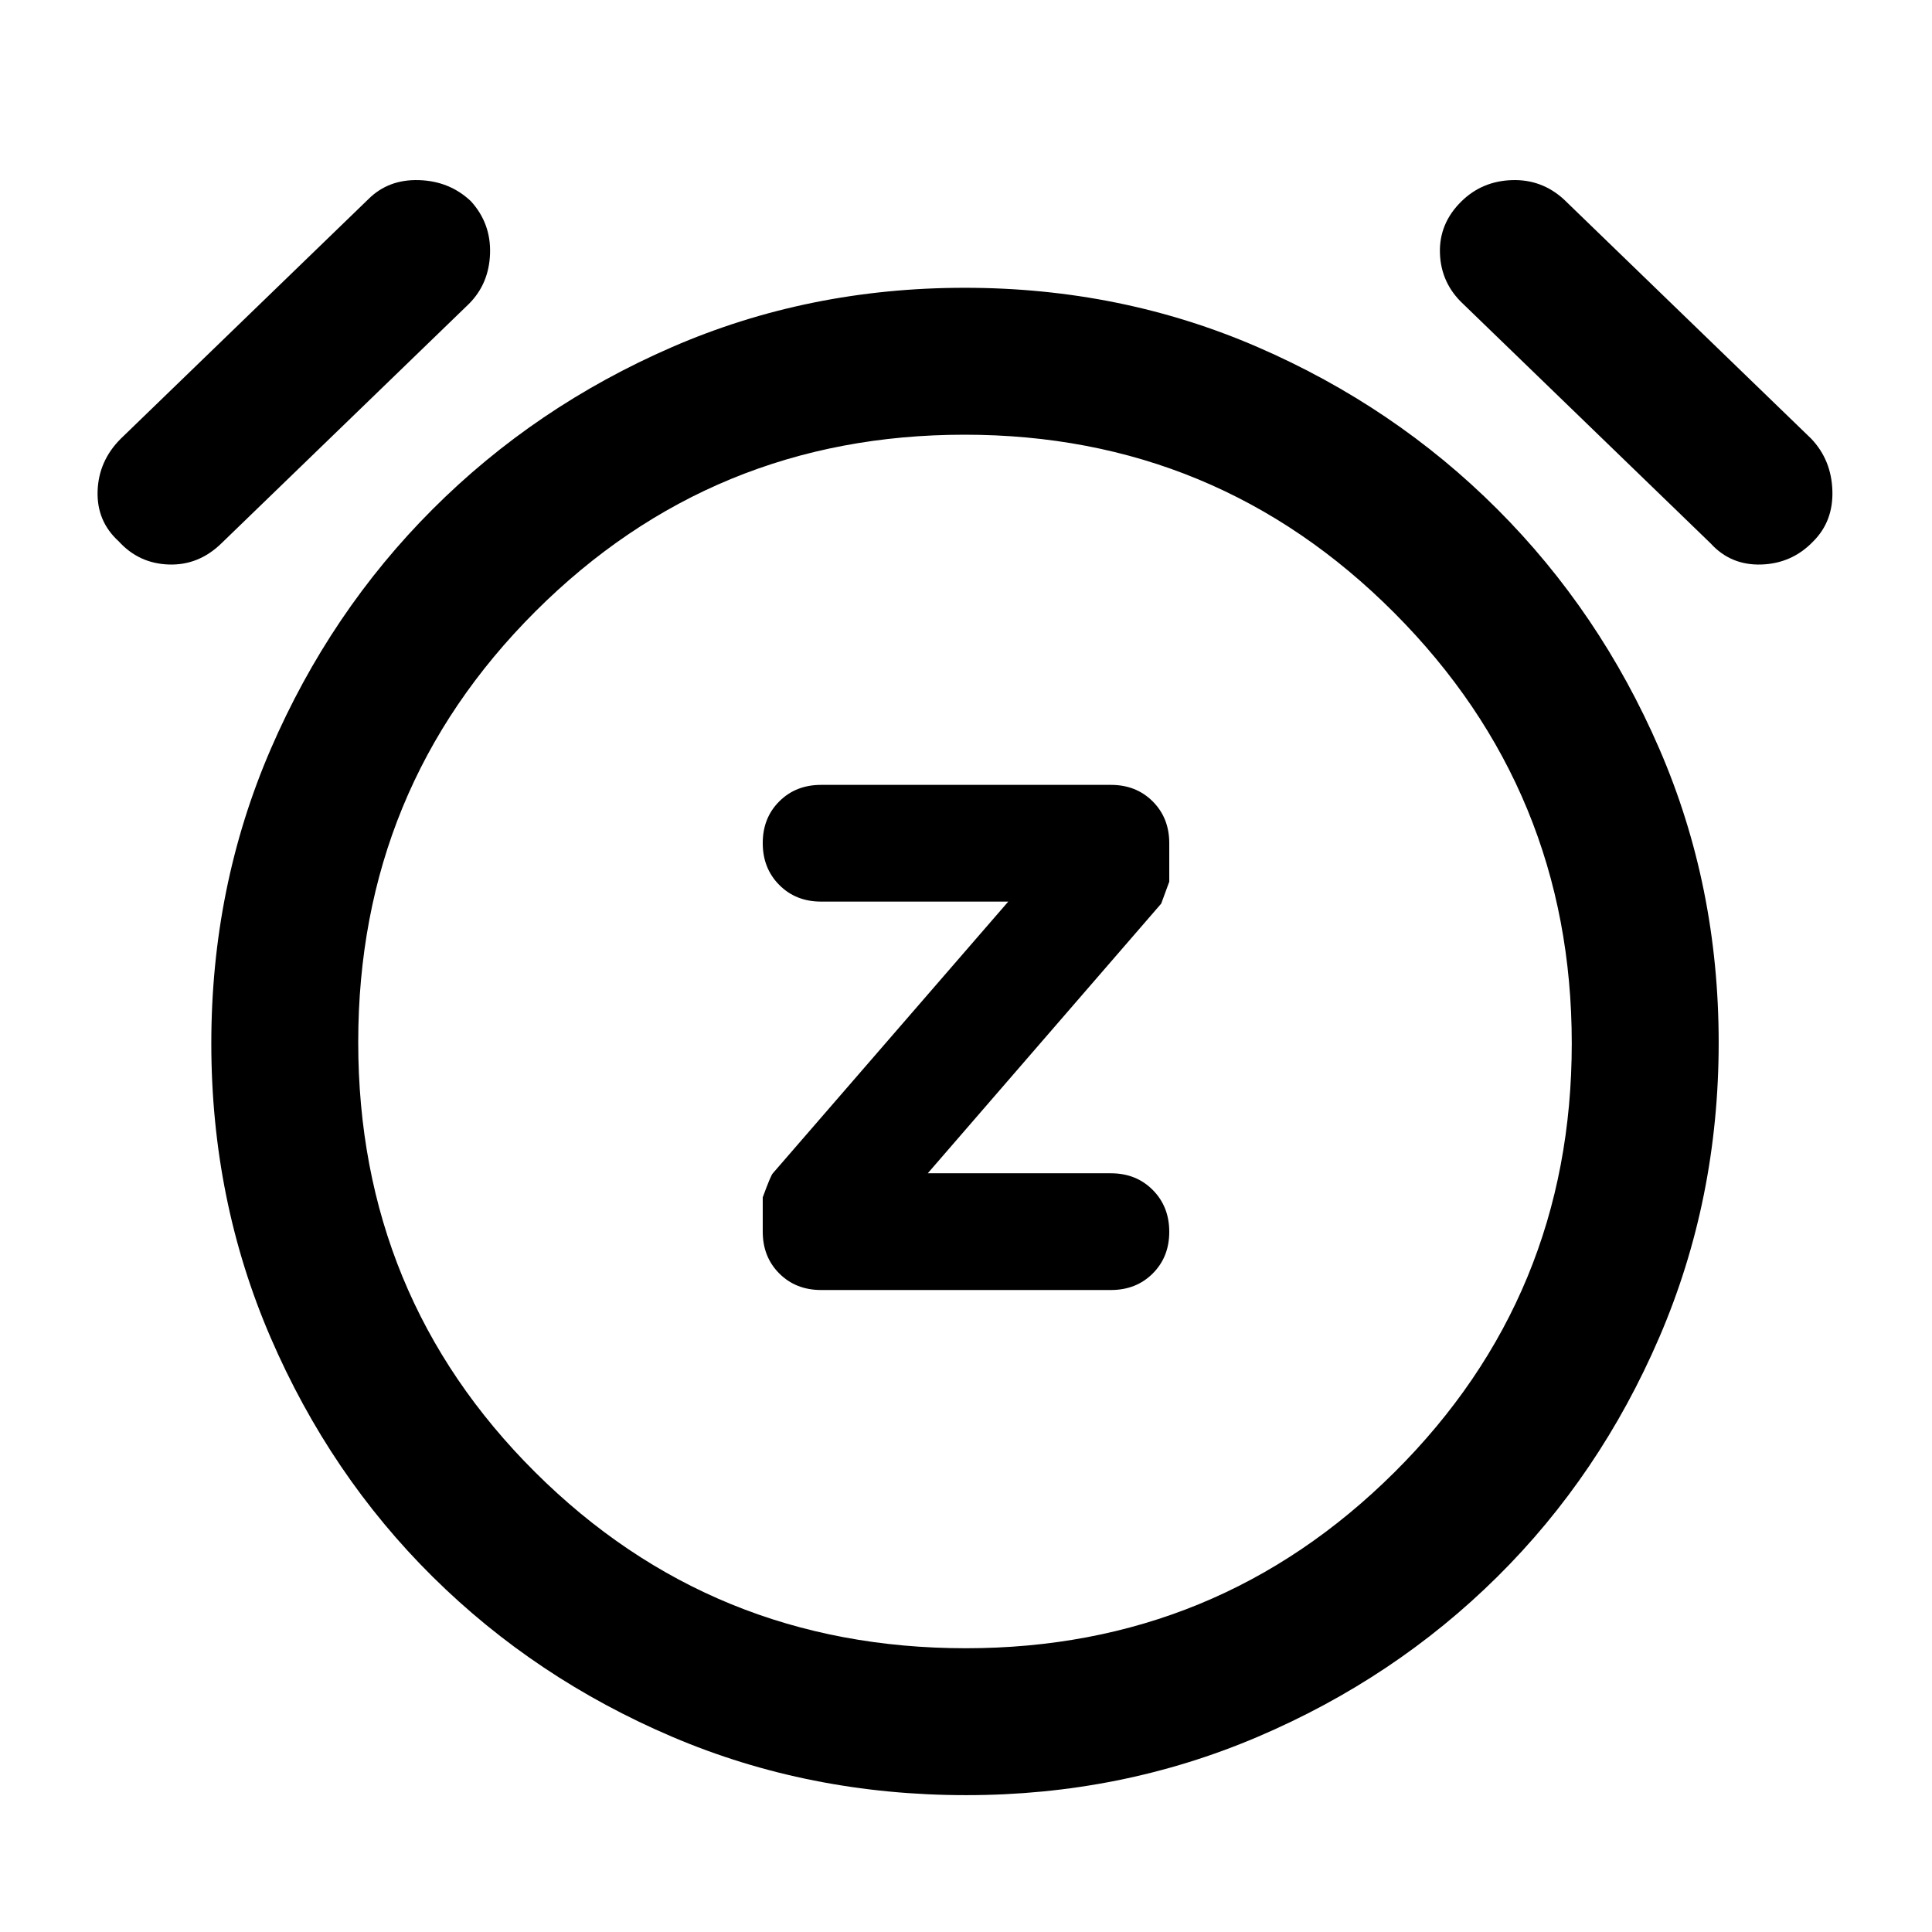 <svg xmlns="http://www.w3.org/2000/svg" height="48" viewBox="0 -960 960 960" width="48"><path d="m461-377 116-134 4-10.9V-541q0-12.57-8.22-20.78Q564.57-570 552-570H408q-12.57 0-20.78 8.2-8.22 8.19-8.22 20.73 0 12.54 8.22 20.8Q395.43-512 408-512h93L384.04-377.02Q383-376 379-365.04V-348q0 12.57 8.22 20.78Q395.43-319 408-319h144q12.57 0 20.78-8.2 8.22-8.19 8.22-20.73 0-12.54-8.22-20.8Q564.57-377 552-377h-91Zm19.14 309Q402-68 334-97q-68-29-119-79.5t-80.5-118.8Q105-363.59 105-441.53q0-77.94 29.5-146.2Q164-656 215-707t118.86-80.5q67.86-29.5 145.5-29.5T625-787.5Q693-758 744-707t80.5 119.06q29.5 68.07 29.5 146 0 77.94-29.5 146.44t-80.5 119Q693-126 625-97T480.14-68ZM480-440ZM59-691q-11-10-10.5-25T60-742l123-119q10-10 25.23-9.5 15.24.5 25.77 10.5 10 11 9.5 26T233-809L110-690q-11.29 11-26.14 10.5Q69-680 59-691Zm842 0q-10.53 11-25.77 11.5Q860-679 850-690L727-809q-11-10.29-11.5-25.14Q715-849 726.23-860q10.23-10 25-10.5T777-861l123 119q10 10.53 10.5 25.77Q911-701 901-691ZM479.93-141Q605-141 693-228.54q88-87.55 88-213Q781-567 692.78-655.5 604.56-744 479.28-744T266-656.14q-88 87.87-88 214Q178-316 265.88-228.5 353.76-141 479.93-141Z"/></svg>